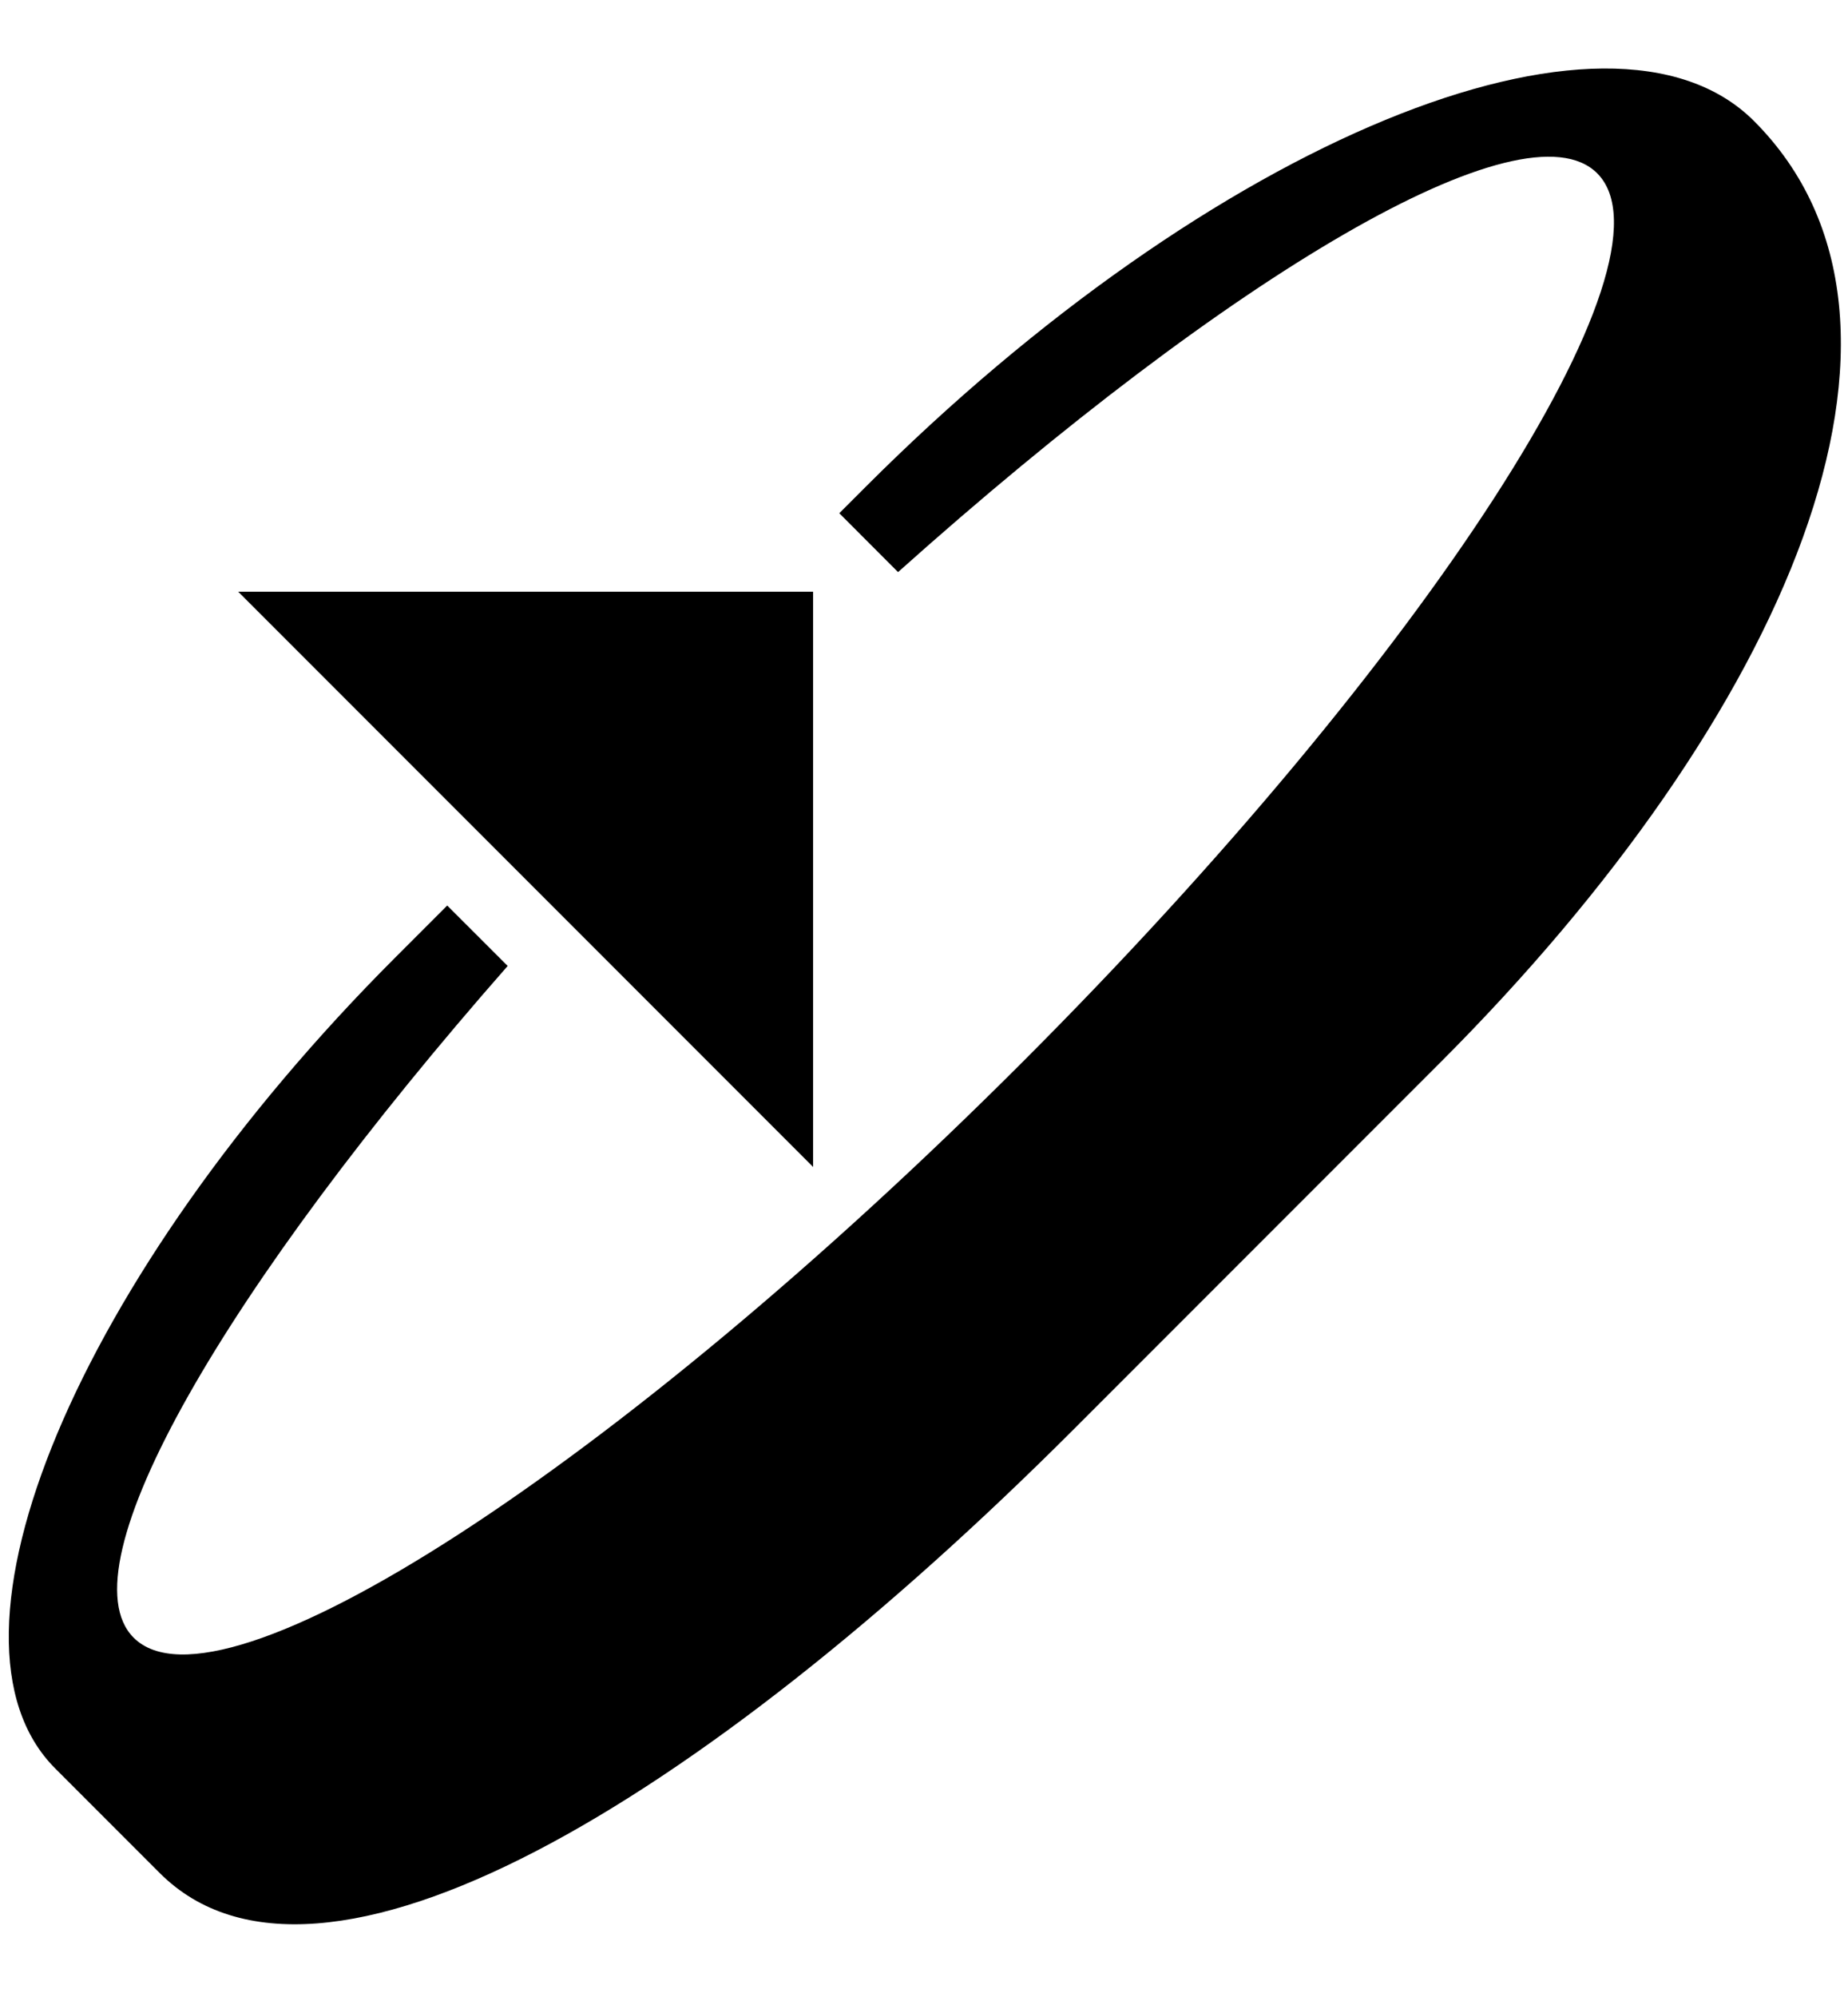 <?xml version="1.0" encoding="UTF-8" standalone="no"?>
<svg
   xmlns:dc="http://purl.org/dc/elements/1.1/"
   xmlns:cc="http://creativecommons.org/ns#"
   xmlns:rdf="http://www.w3.org/1999/02/22-rdf-syntax-ns#"
   xmlns:svg="http://www.w3.org/2000/svg"
   xmlns="http://www.w3.org/2000/svg"
   xmlns:sodipodi="http://sodipodi.sourceforge.net/DTD/sodipodi-0.dtd"
   xmlns:inkscape="http://www.inkscape.org/namespaces/inkscape"
   version="1.0"
   width="25"
   height="27"
   id="svg2"
   inkscape:version="0.47 r22583"
   sodipodi:docname="02-10-003-02-04-11.svg">
  <defs
     id="defs16">
    <inkscape:perspective
       sodipodi:type="inkscape:persp3d"
       inkscape:vp_x="0 : 23 : 1"
       inkscape:vp_y="0 : 1000 : 0"
       inkscape:vp_z="36 : 23 : 1"
       inkscape:persp3d-origin="18 : 15.333333 : 1"
       id="perspective18" />
  </defs>
  <sodipodi:namedview
     pagecolor="#ffffff"
     bordercolor="#666666"
     borderopacity="1"
     objecttolerance="10"
     gridtolerance="10"
     guidetolerance="10"
     inkscape:pageopacity="0"
     inkscape:pageshadow="2"
     inkscape:window-width="964"
     inkscape:window-height="721"
     id="namedview14"
     showgrid="true"
     inkscape:zoom="16.345356"
     inkscape:cx="12.502114"
     inkscape:cy="13.502283"
     inkscape:window-x="365"
     inkscape:window-y="0"
     inkscape:window-maximized="0"
     inkscape:current-layer="svg2"
     showborder="true">
    <inkscape:grid
       type="xygrid"
       id="grid2824"
       empspacing="5"
       visible="true"
       enabled="true"
       snapvisiblegridlinesonly="true" />
  </sodipodi:namedview>
  <path
     style="fill:#000000;fill-opacity:1;stroke:none"
     d="M 11,8 3.222,8 11,15.778 11,8 z"
     id="path3279" />
  <path
     style="fill:#000000;fill-opacity:1;stroke:none"
     d="M 23.728,1.636 C 21.775,-0.317 16.393,1.899 11.707,6.586 L 11.354,6.939 12.149,7.735 C 16.645,3.714 20.62,1.356 21.607,2.343 22.778,3.515 19.296,8.897 13.828,14.364 8.361,19.831 2.979,23.314 1.808,22.142 0.849,21.183 3.055,17.398 6.868,13.06 L 6.05,12.243 5.343,12.95 c -4.296,4.296 -6.354,9.203 -4.596,10.96 l 1.414,1.414 C 4.309,27.472 9.459,24.391 14.536,19.314 l 4.95,-4.95 C 24.172,9.678 26.462,4.37 23.728,1.636 z"
     id="path5562" />
</svg>
